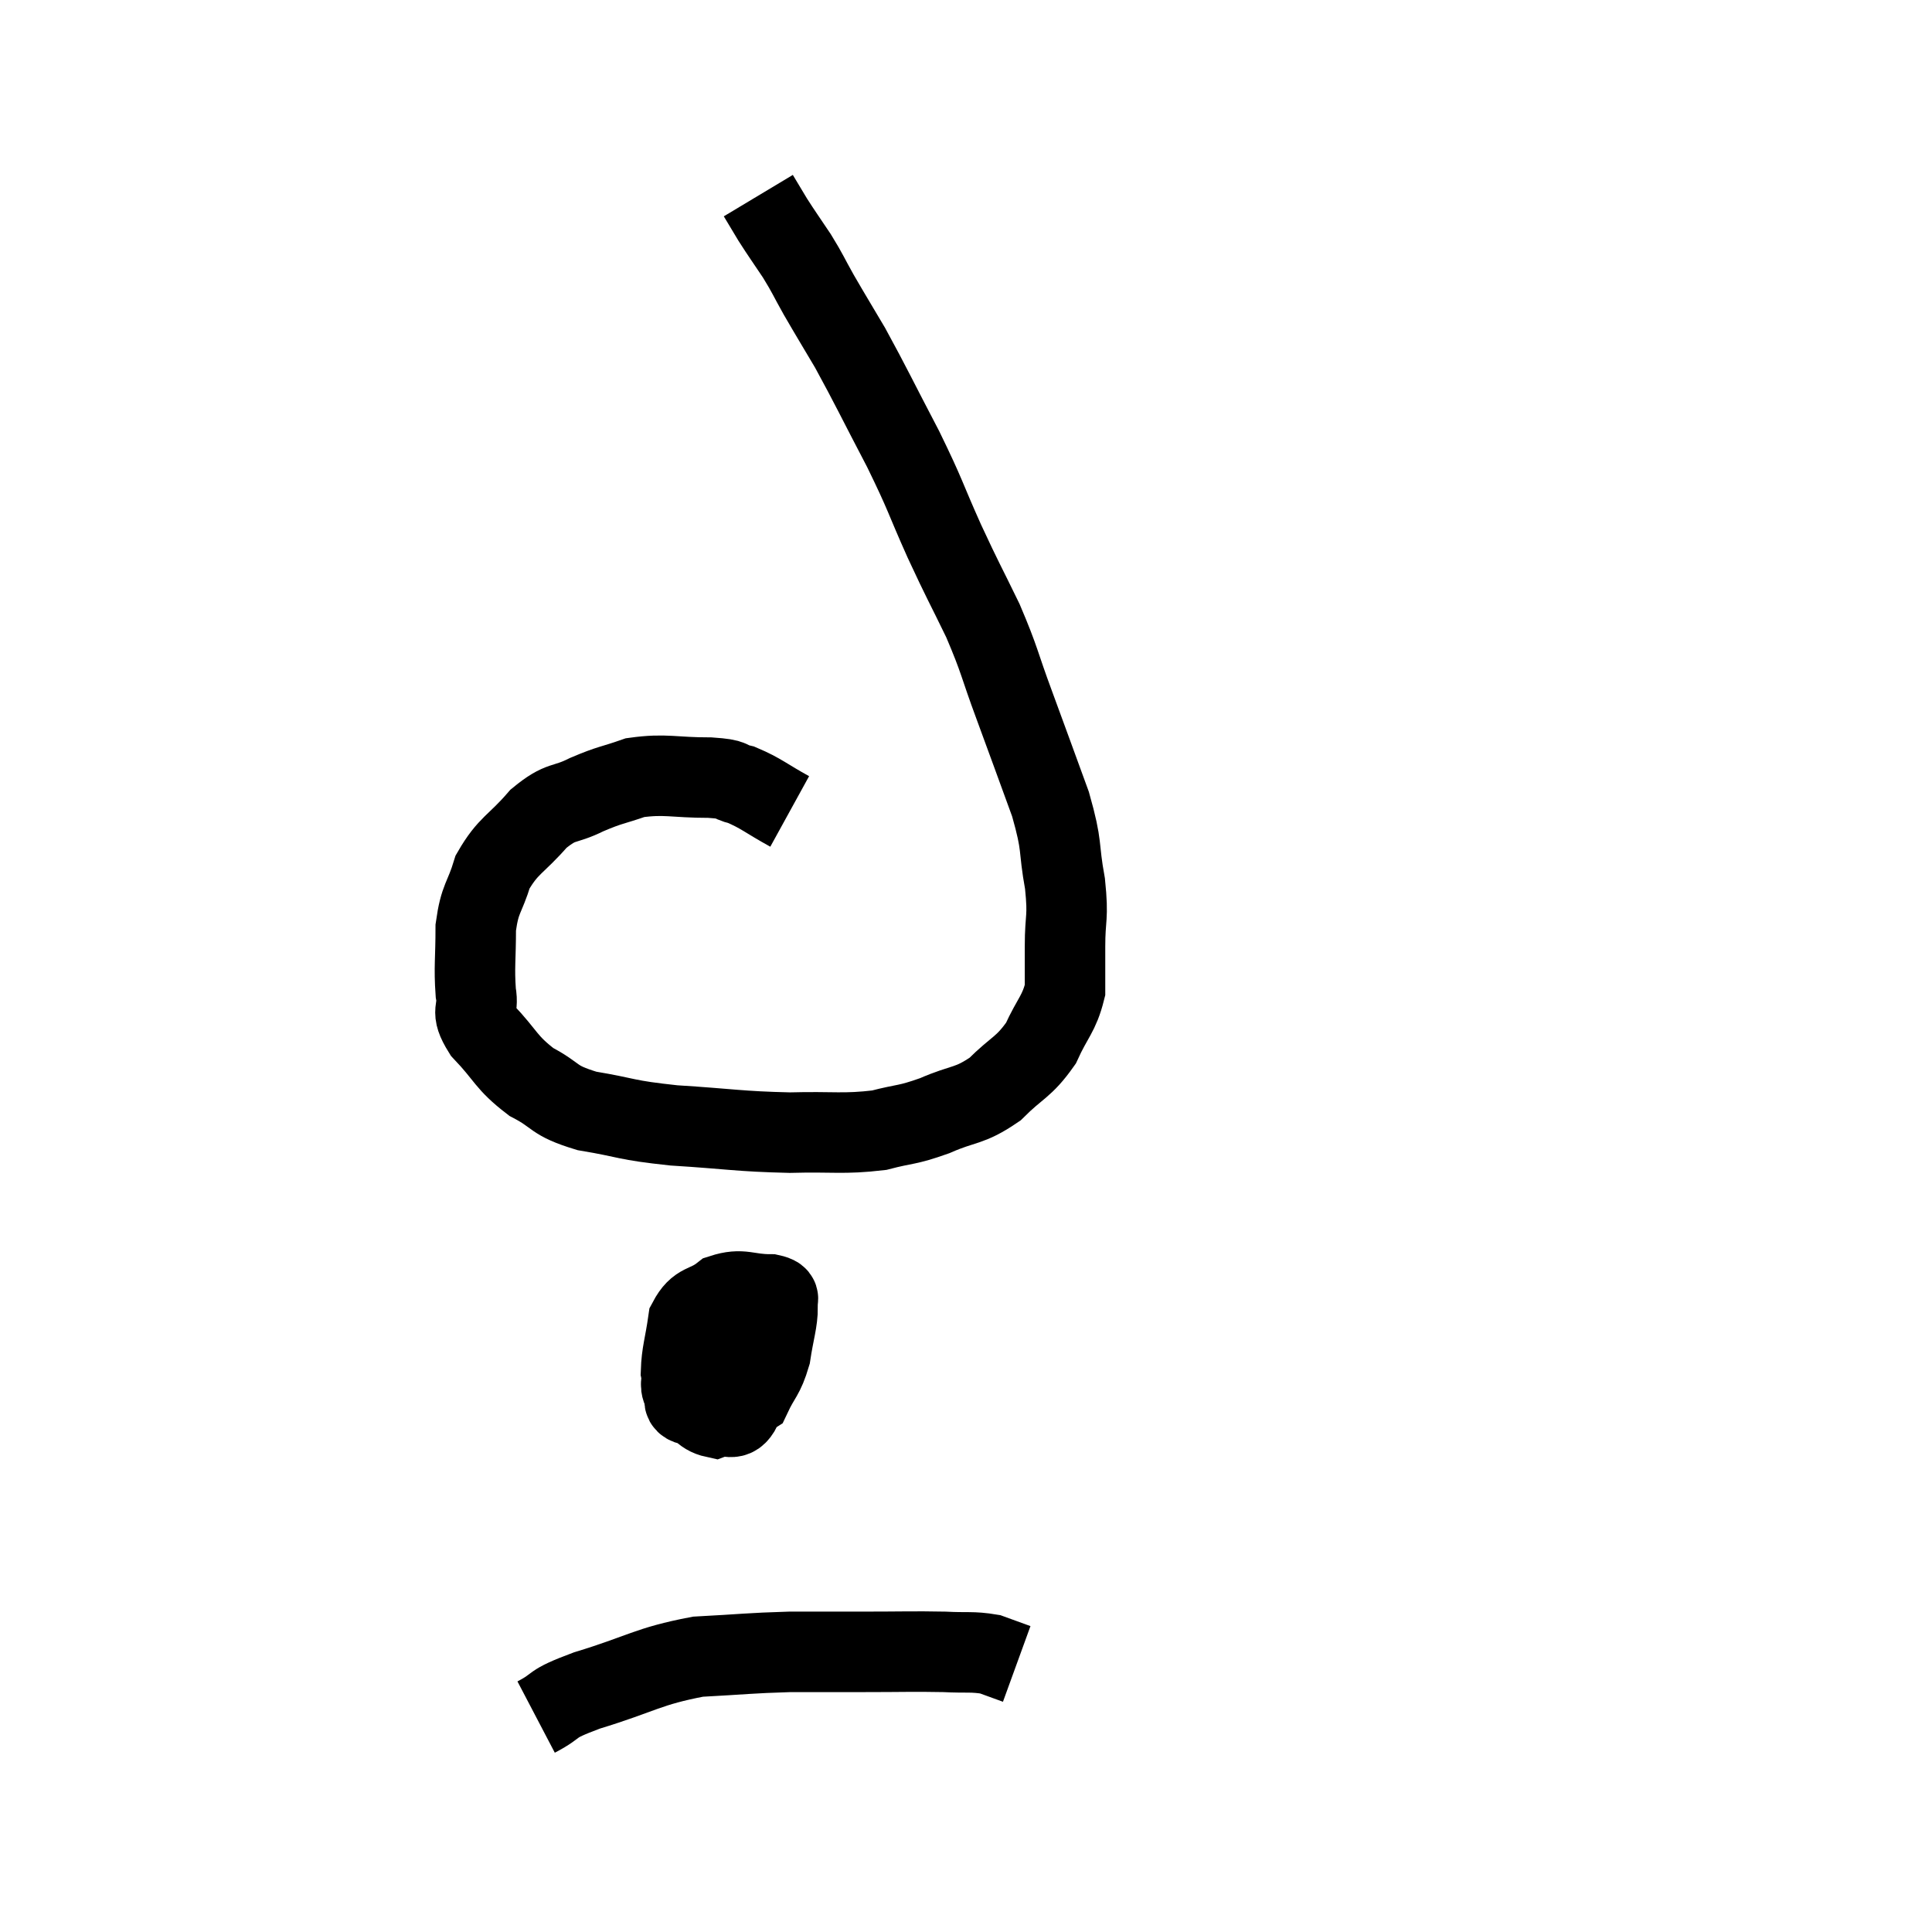 <svg width="48" height="48" viewBox="0 0 48 48" xmlns="http://www.w3.org/2000/svg"><path d="M 19.62 20.16 C 19.02 19.83, 18.915 19.71, 18.42 19.5 C 18.03 19.41, 18.3 19.365, 17.64 19.32 C 16.71 19.32, 16.545 19.215, 15.78 19.32 C 15.18 19.53, 15.18 19.485, 14.58 19.74 C 13.98 20.04, 13.965 19.86, 13.38 20.34 C 12.81 21, 12.63 20.985, 12.24 21.66 C 12.03 22.35, 11.925 22.29, 11.82 23.04 C 11.82 23.85, 11.775 24.015, 11.82 24.66 C 11.91 25.14, 11.655 25.065, 12 25.62 C 12.6 26.25, 12.555 26.385, 13.2 26.88 C 13.89 27.24, 13.695 27.33, 14.58 27.6 C 15.66 27.78, 15.48 27.825, 16.74 27.96 C 18.18 28.05, 18.345 28.11, 19.62 28.14 C 20.73 28.11, 20.94 28.185, 21.84 28.08 C 22.53 27.9, 22.5 27.975, 23.22 27.72 C 23.97 27.39, 24.06 27.51, 24.72 27.06 C 25.29 26.49, 25.425 26.535, 25.86 25.92 C 26.16 25.26, 26.31 25.2, 26.46 24.6 C 26.46 24.06, 26.46 24.18, 26.46 23.52 C 26.46 22.74, 26.55 22.845, 26.46 21.96 C 26.28 20.97, 26.415 21.09, 26.1 19.98 C 25.65 18.75, 25.62 18.66, 25.2 17.52 C 24.81 16.47, 24.855 16.44, 24.42 15.42 C 23.94 14.43, 23.955 14.505, 23.46 13.44 C 22.95 12.3, 23.025 12.36, 22.44 11.16 C 21.78 9.9, 21.645 9.6, 21.12 8.64 C 20.73 7.98, 20.67 7.89, 20.34 7.32 C 20.07 6.84, 20.085 6.825, 19.8 6.36 C 19.5 5.91, 19.44 5.835, 19.2 5.46 C 19.02 5.16, 18.93 5.01, 18.84 4.86 C 18.84 4.86, 18.84 4.86, 18.84 4.86 L 18.84 4.86" fill="none" stroke="black" stroke-width="2"></path><path d="M 17.7 33.3 C 17.37 33.63, 17.205 33.675, 17.04 33.96 C 17.04 34.2, 16.995 34.2, 17.04 34.44 C 17.13 34.68, 16.815 34.86, 17.22 34.92 C 17.94 34.8, 18.18 34.995, 18.66 34.68 C 18.9 34.17, 18.975 34.215, 19.14 33.66 C 19.23 33.06, 19.32 32.835, 19.32 32.46 C 19.23 32.31, 19.485 32.235, 19.14 32.16 C 18.54 32.16, 18.45 31.995, 17.94 32.16 C 17.52 32.49, 17.355 32.34, 17.1 32.82 C 17.01 33.45, 16.935 33.615, 16.92 34.08 C 16.98 34.38, 16.83 34.395, 17.04 34.68 C 17.4 34.95, 17.415 35.145, 17.76 35.22 C 18.09 35.1, 18.225 35.37, 18.42 34.98 C 18.48 34.32, 18.51 34.035, 18.54 33.66 C 18.54 33.57, 18.54 33.6, 18.54 33.48 C 18.54 33.33, 18.615 33.315, 18.54 33.18 C 18.39 33.06, 18.525 32.7, 18.24 32.94 C 17.82 33.54, 17.61 33.765, 17.4 34.14 C 17.4 34.29, 17.28 34.335, 17.4 34.44 C 17.64 34.5, 17.7 34.575, 17.88 34.56 L 18.12 34.38" fill="none" stroke="black" stroke-width="2"></path><path d="M 13.32 42.66 C 13.95 42.33, 13.575 42.375, 14.58 42 C 15.96 41.58, 16.08 41.4, 17.34 41.16 C 18.48 41.1, 18.6 41.07, 19.62 41.04 C 20.52 41.04, 20.46 41.04, 21.42 41.04 C 22.44 41.04, 22.665 41.025, 23.46 41.04 C 24.03 41.07, 24.15 41.025, 24.6 41.1 C 24.93 41.22, 25.095 41.28, 25.26 41.34 L 25.26 41.34" fill="none" stroke="black" stroke-width="2"></path></svg>